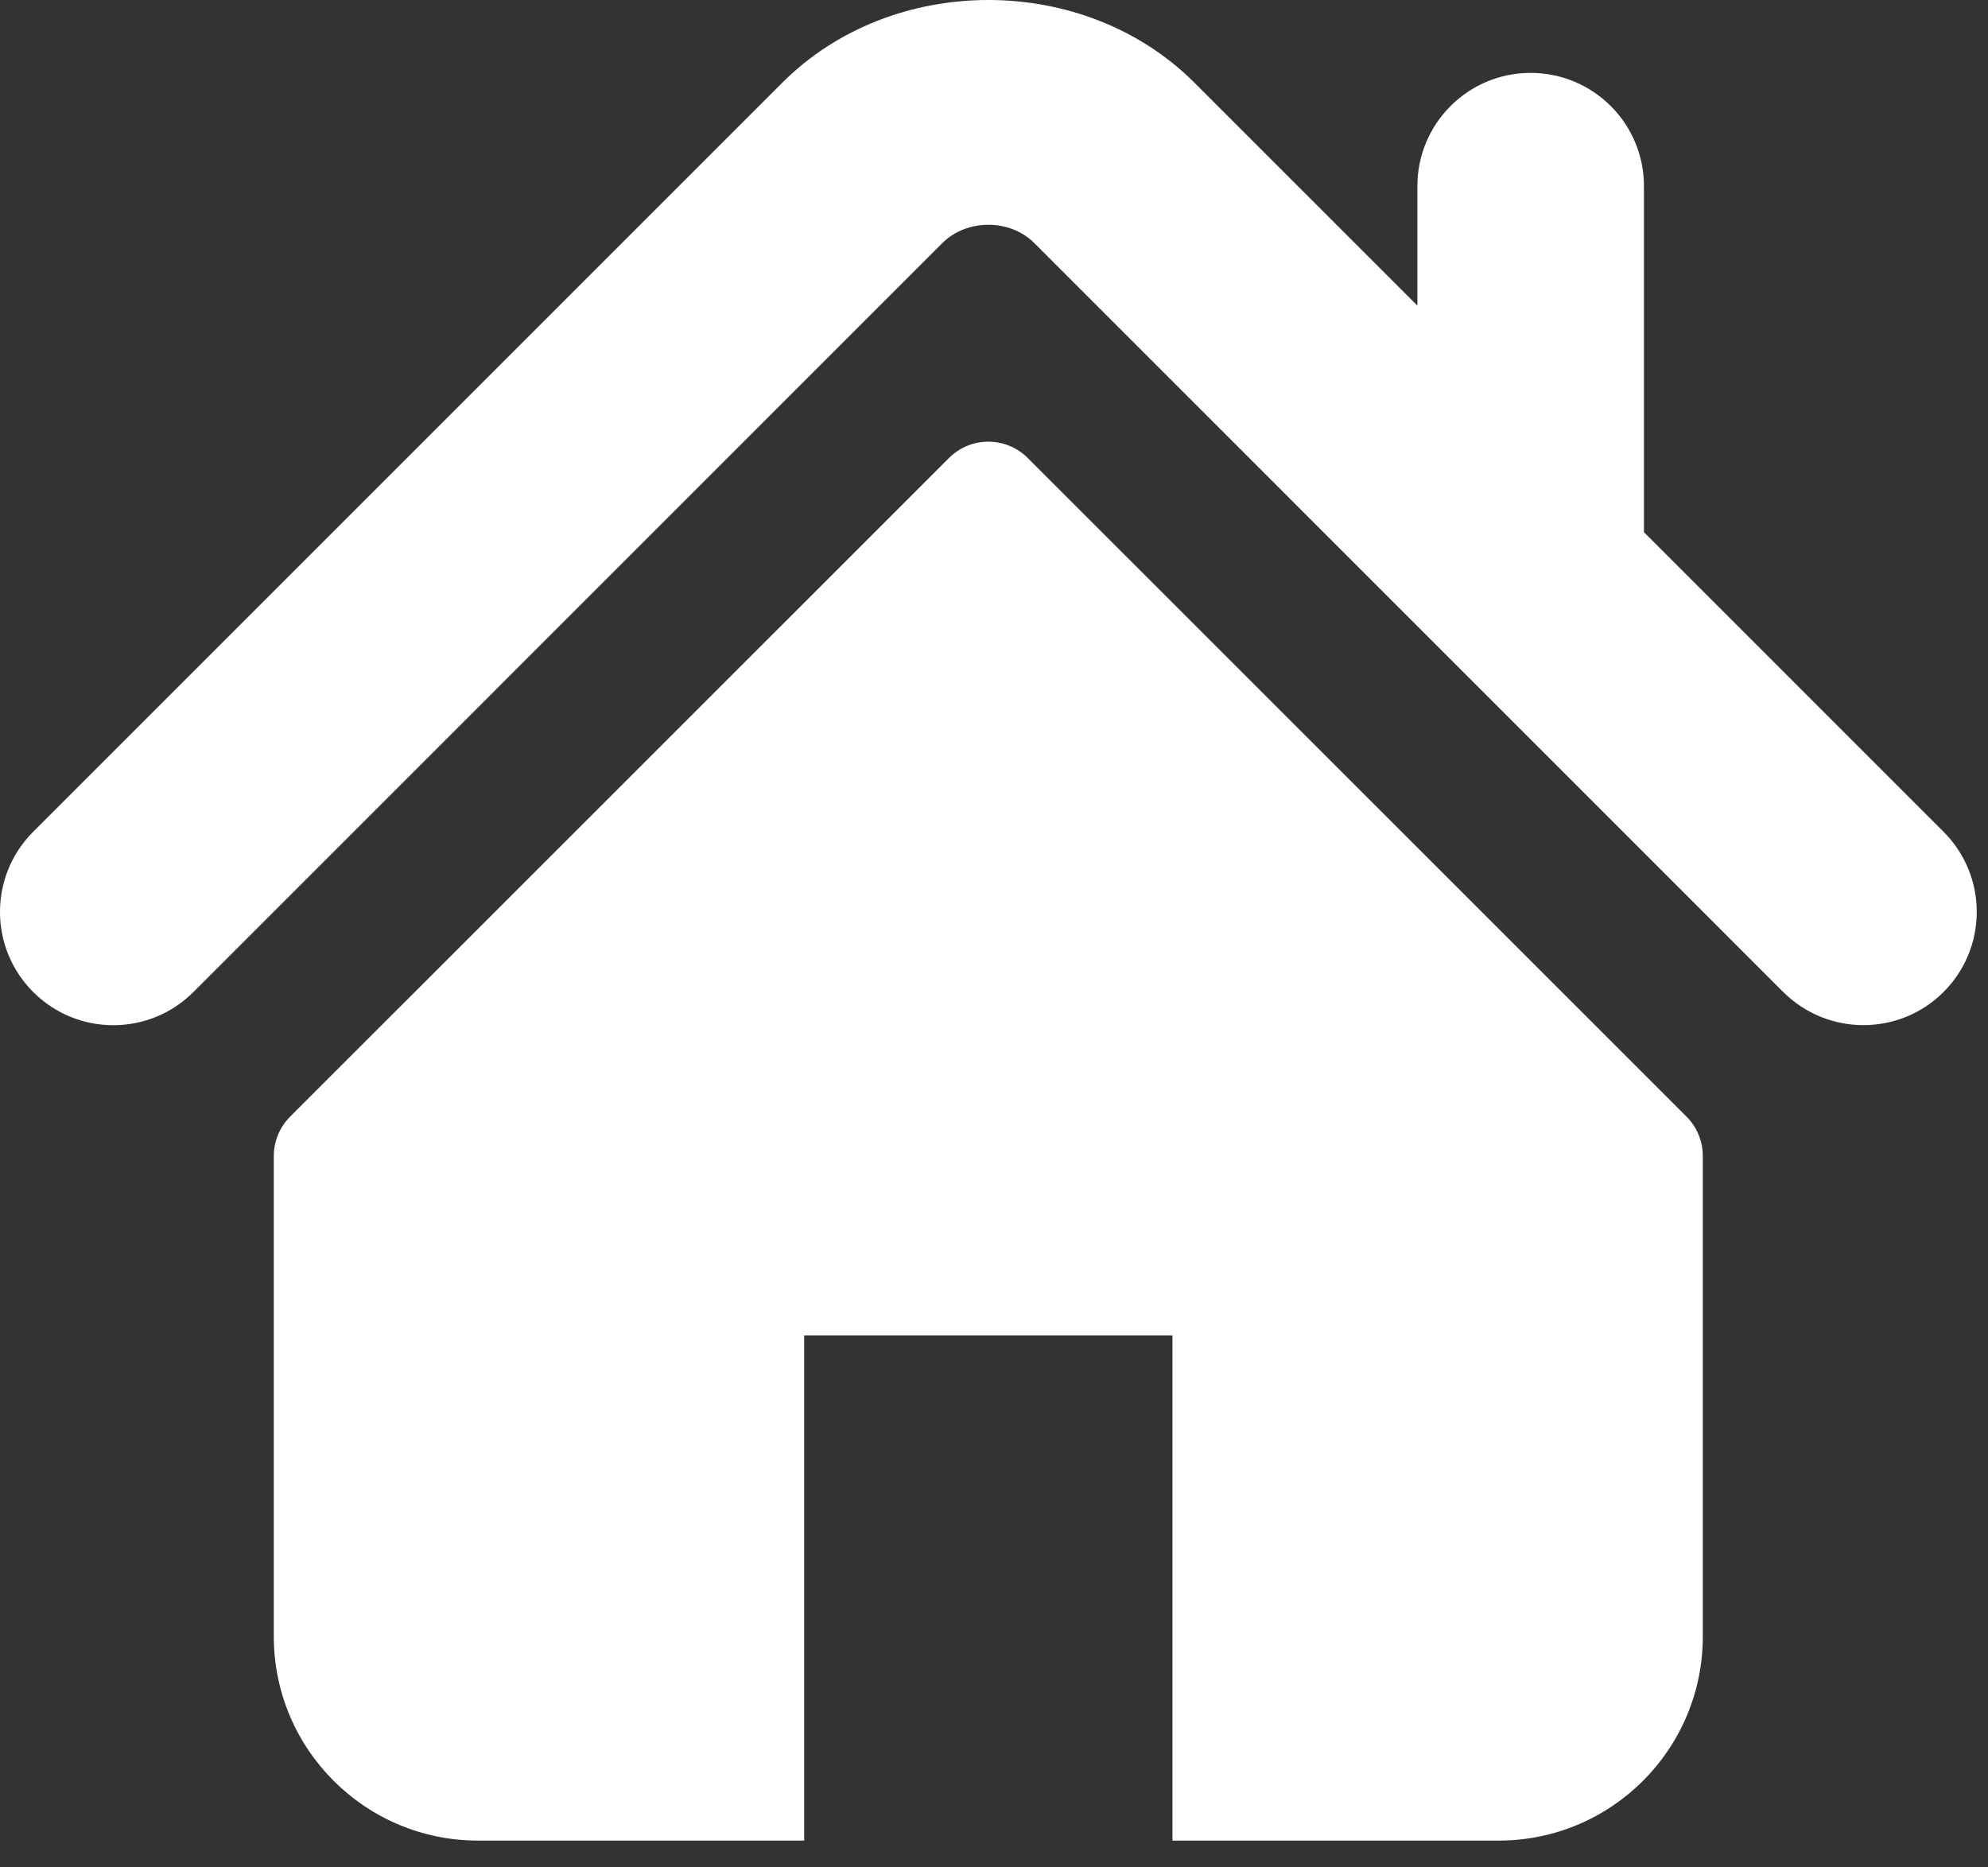 <svg width="33" height="31" viewBox="0 0 33 31" fill="none" xmlns="http://www.w3.org/2000/svg">
<rect x="0" y="0" width="33" height="31" fill="#333333" stroke="none"/>
<path d="M32.262 13.808L27.289 8.835V3.09C27.289 2.052 26.448 1.21 25.407 1.21C24.369 1.21 23.528 2.052 23.528 3.09V5.074L19.825 1.371C17.994 -0.459 14.811 -0.456 12.985 1.374L0.551 13.808C-0.184 14.543 -0.184 15.733 0.551 16.468C1.285 17.203 2.477 17.203 3.211 16.468L15.644 4.034C16.049 3.631 16.763 3.631 17.166 4.032L29.601 16.468C29.97 16.835 30.451 17.018 30.931 17.018C31.413 17.018 31.895 16.835 32.262 16.468C32.997 15.734 32.997 14.543 32.262 13.808Z" fill="white"/>
<path d="M17.06 7.603C16.698 7.242 16.113 7.242 15.753 7.603L4.816 18.537C4.643 18.71 4.545 18.945 4.545 19.191V27.166C4.545 29.038 6.063 30.555 7.934 30.555H13.349V22.169H19.462V30.555H24.878C26.749 30.555 28.266 29.038 28.266 27.166V19.191C28.266 18.945 28.169 18.71 27.996 18.537L17.06 7.603Z" fill="white"/>
</svg>

